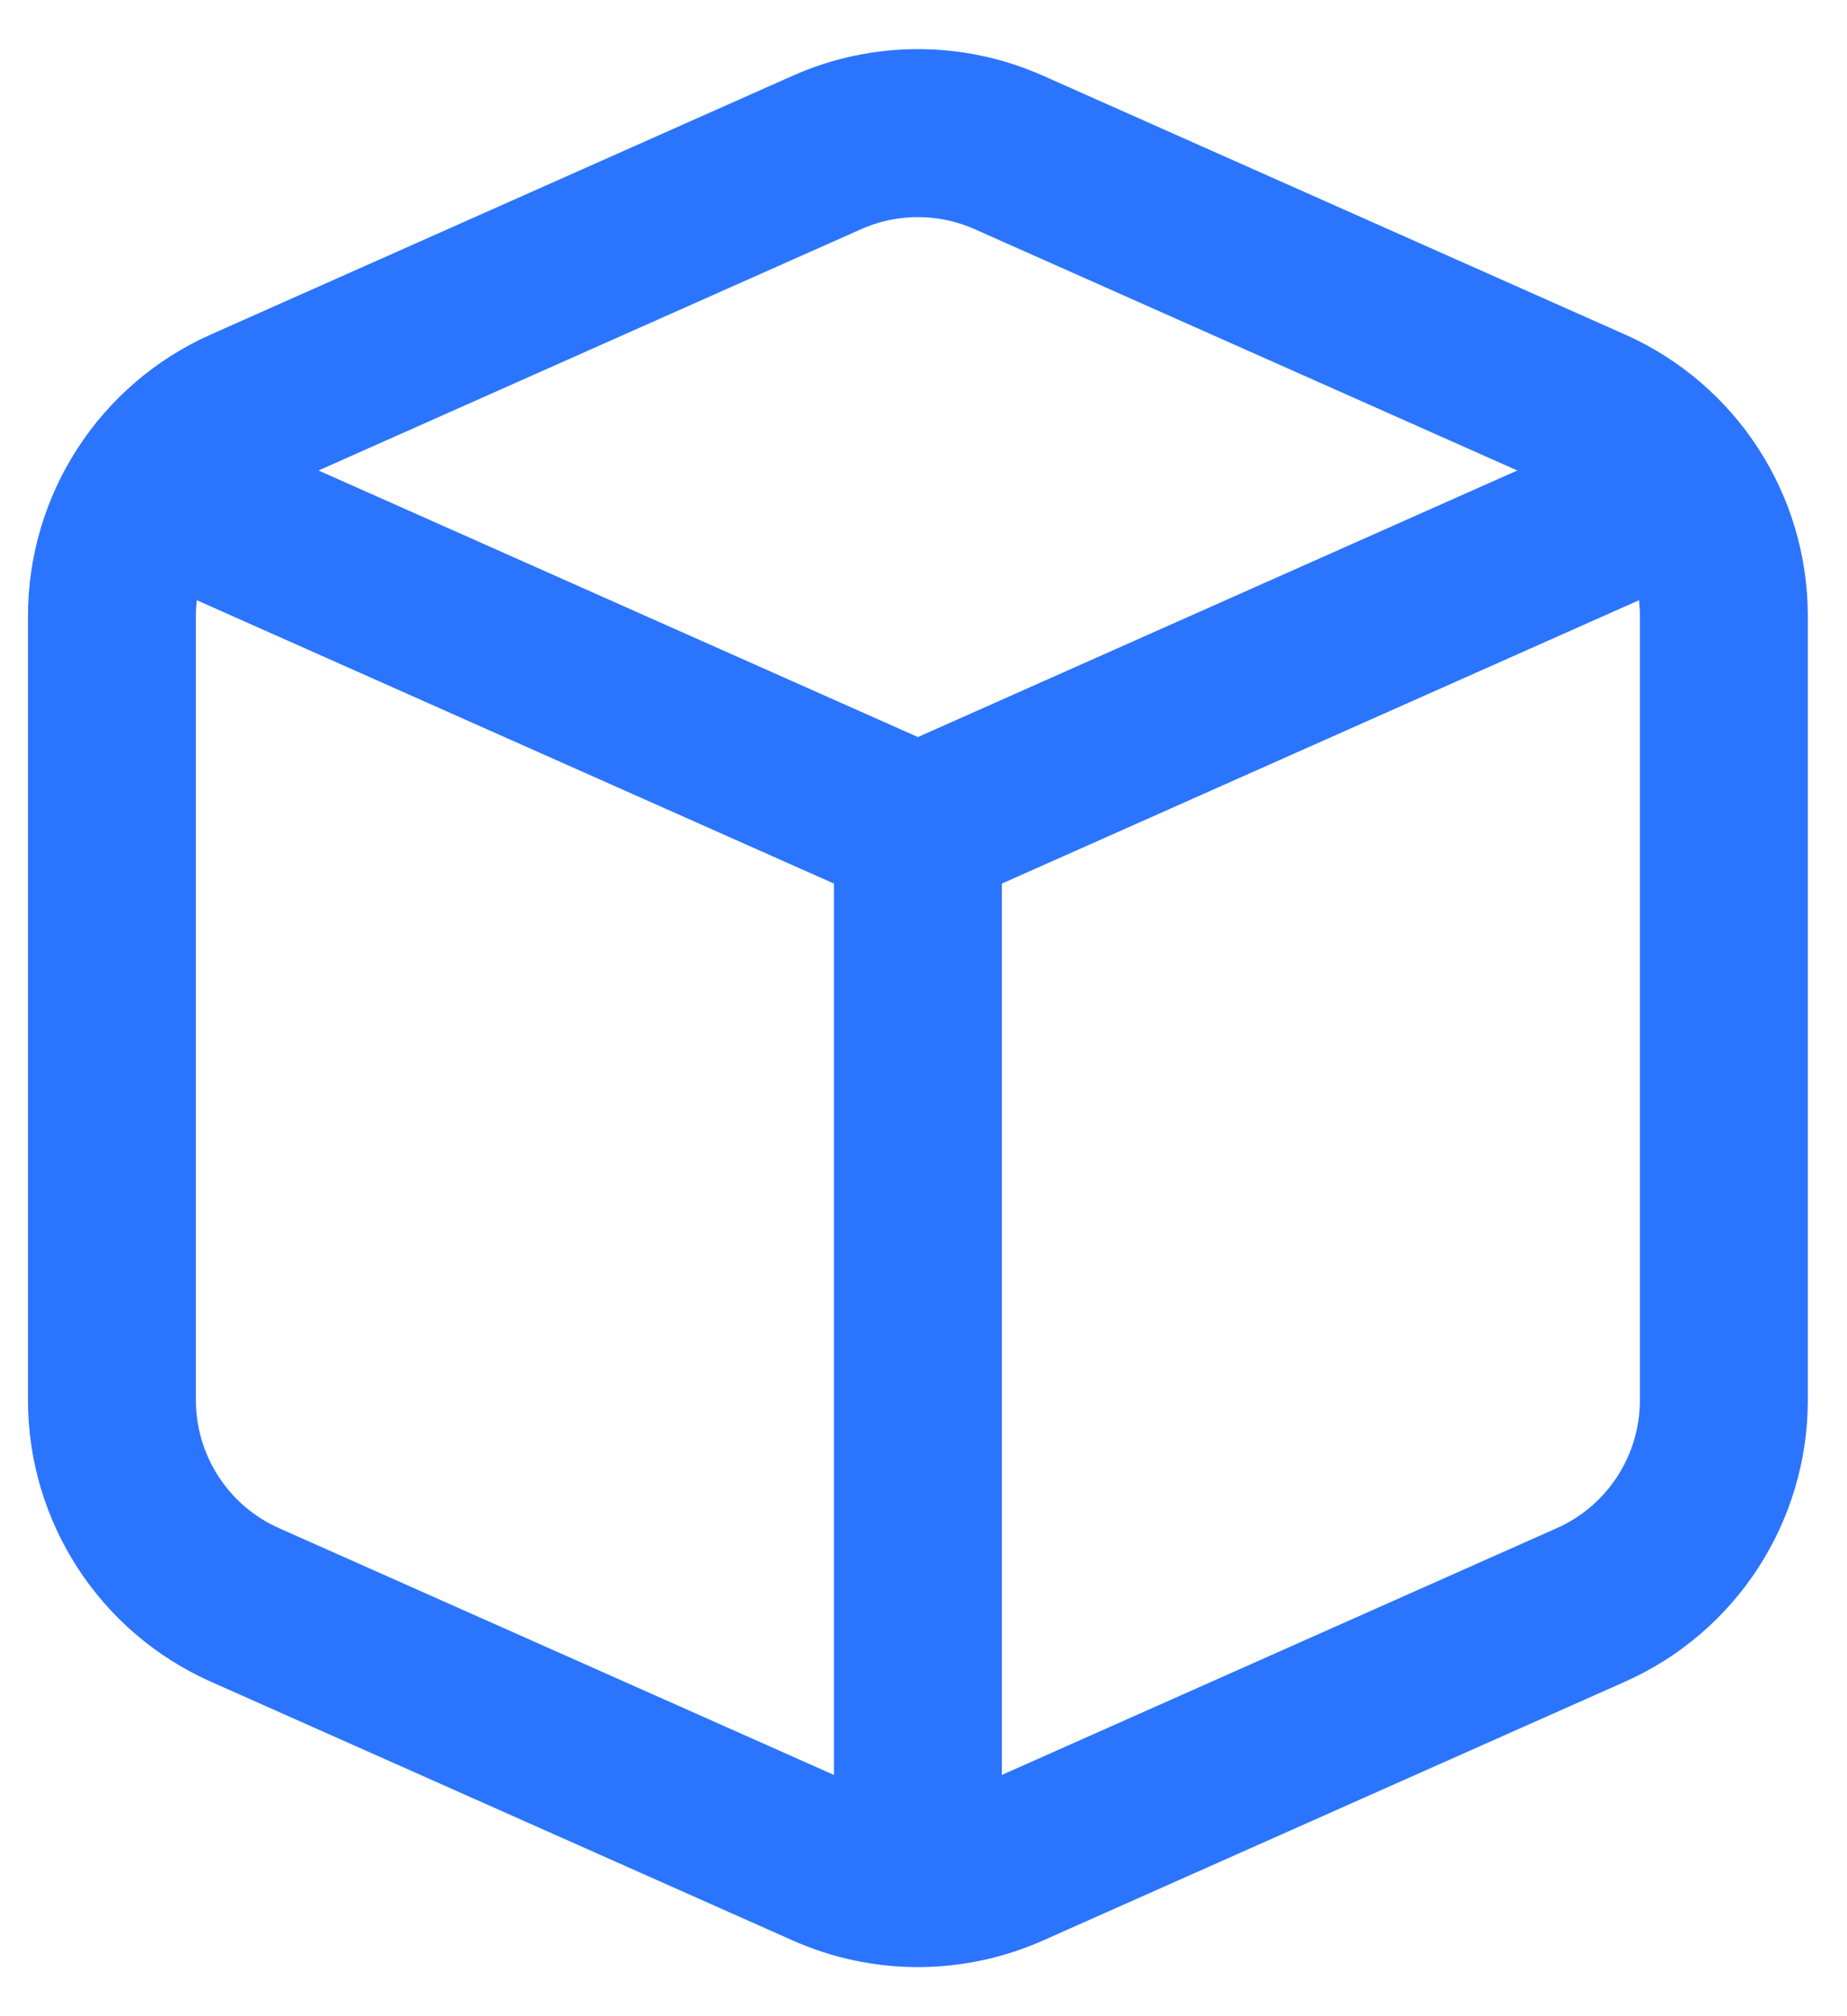 <svg width="33" height="36" viewBox="0 0 33 36" fill="none" xmlns="http://www.w3.org/2000/svg">
<path d="M29.2 9.113L16.4 14.802L3.6 9.113" stroke="#2b74fe" stroke-width="3" stroke-linecap="round" stroke-linejoin="round"/>
<path d="M28.425 7.344L18.025 2.722C16.99 2.262 15.81 2.262 14.775 2.722L4.375 7.344C2.931 7.986 2 9.419 2 10.999V25C2 26.581 2.931 28.014 4.375 28.656L14.775 33.278C15.81 33.738 16.99 33.738 18.025 33.278L28.425 28.656C29.869 28.014 30.8 26.581 30.8 25V10.999C30.8 9.419 29.869 7.986 28.425 7.344Z" stroke="#2b74fe" stroke-width="3" stroke-linecap="round" stroke-linejoin="round"/>
<path d="M16.4 14.801V32.401" stroke="#2b74fe" stroke-width="3" stroke-linecap="round" stroke-linejoin="round"/>
</svg>
